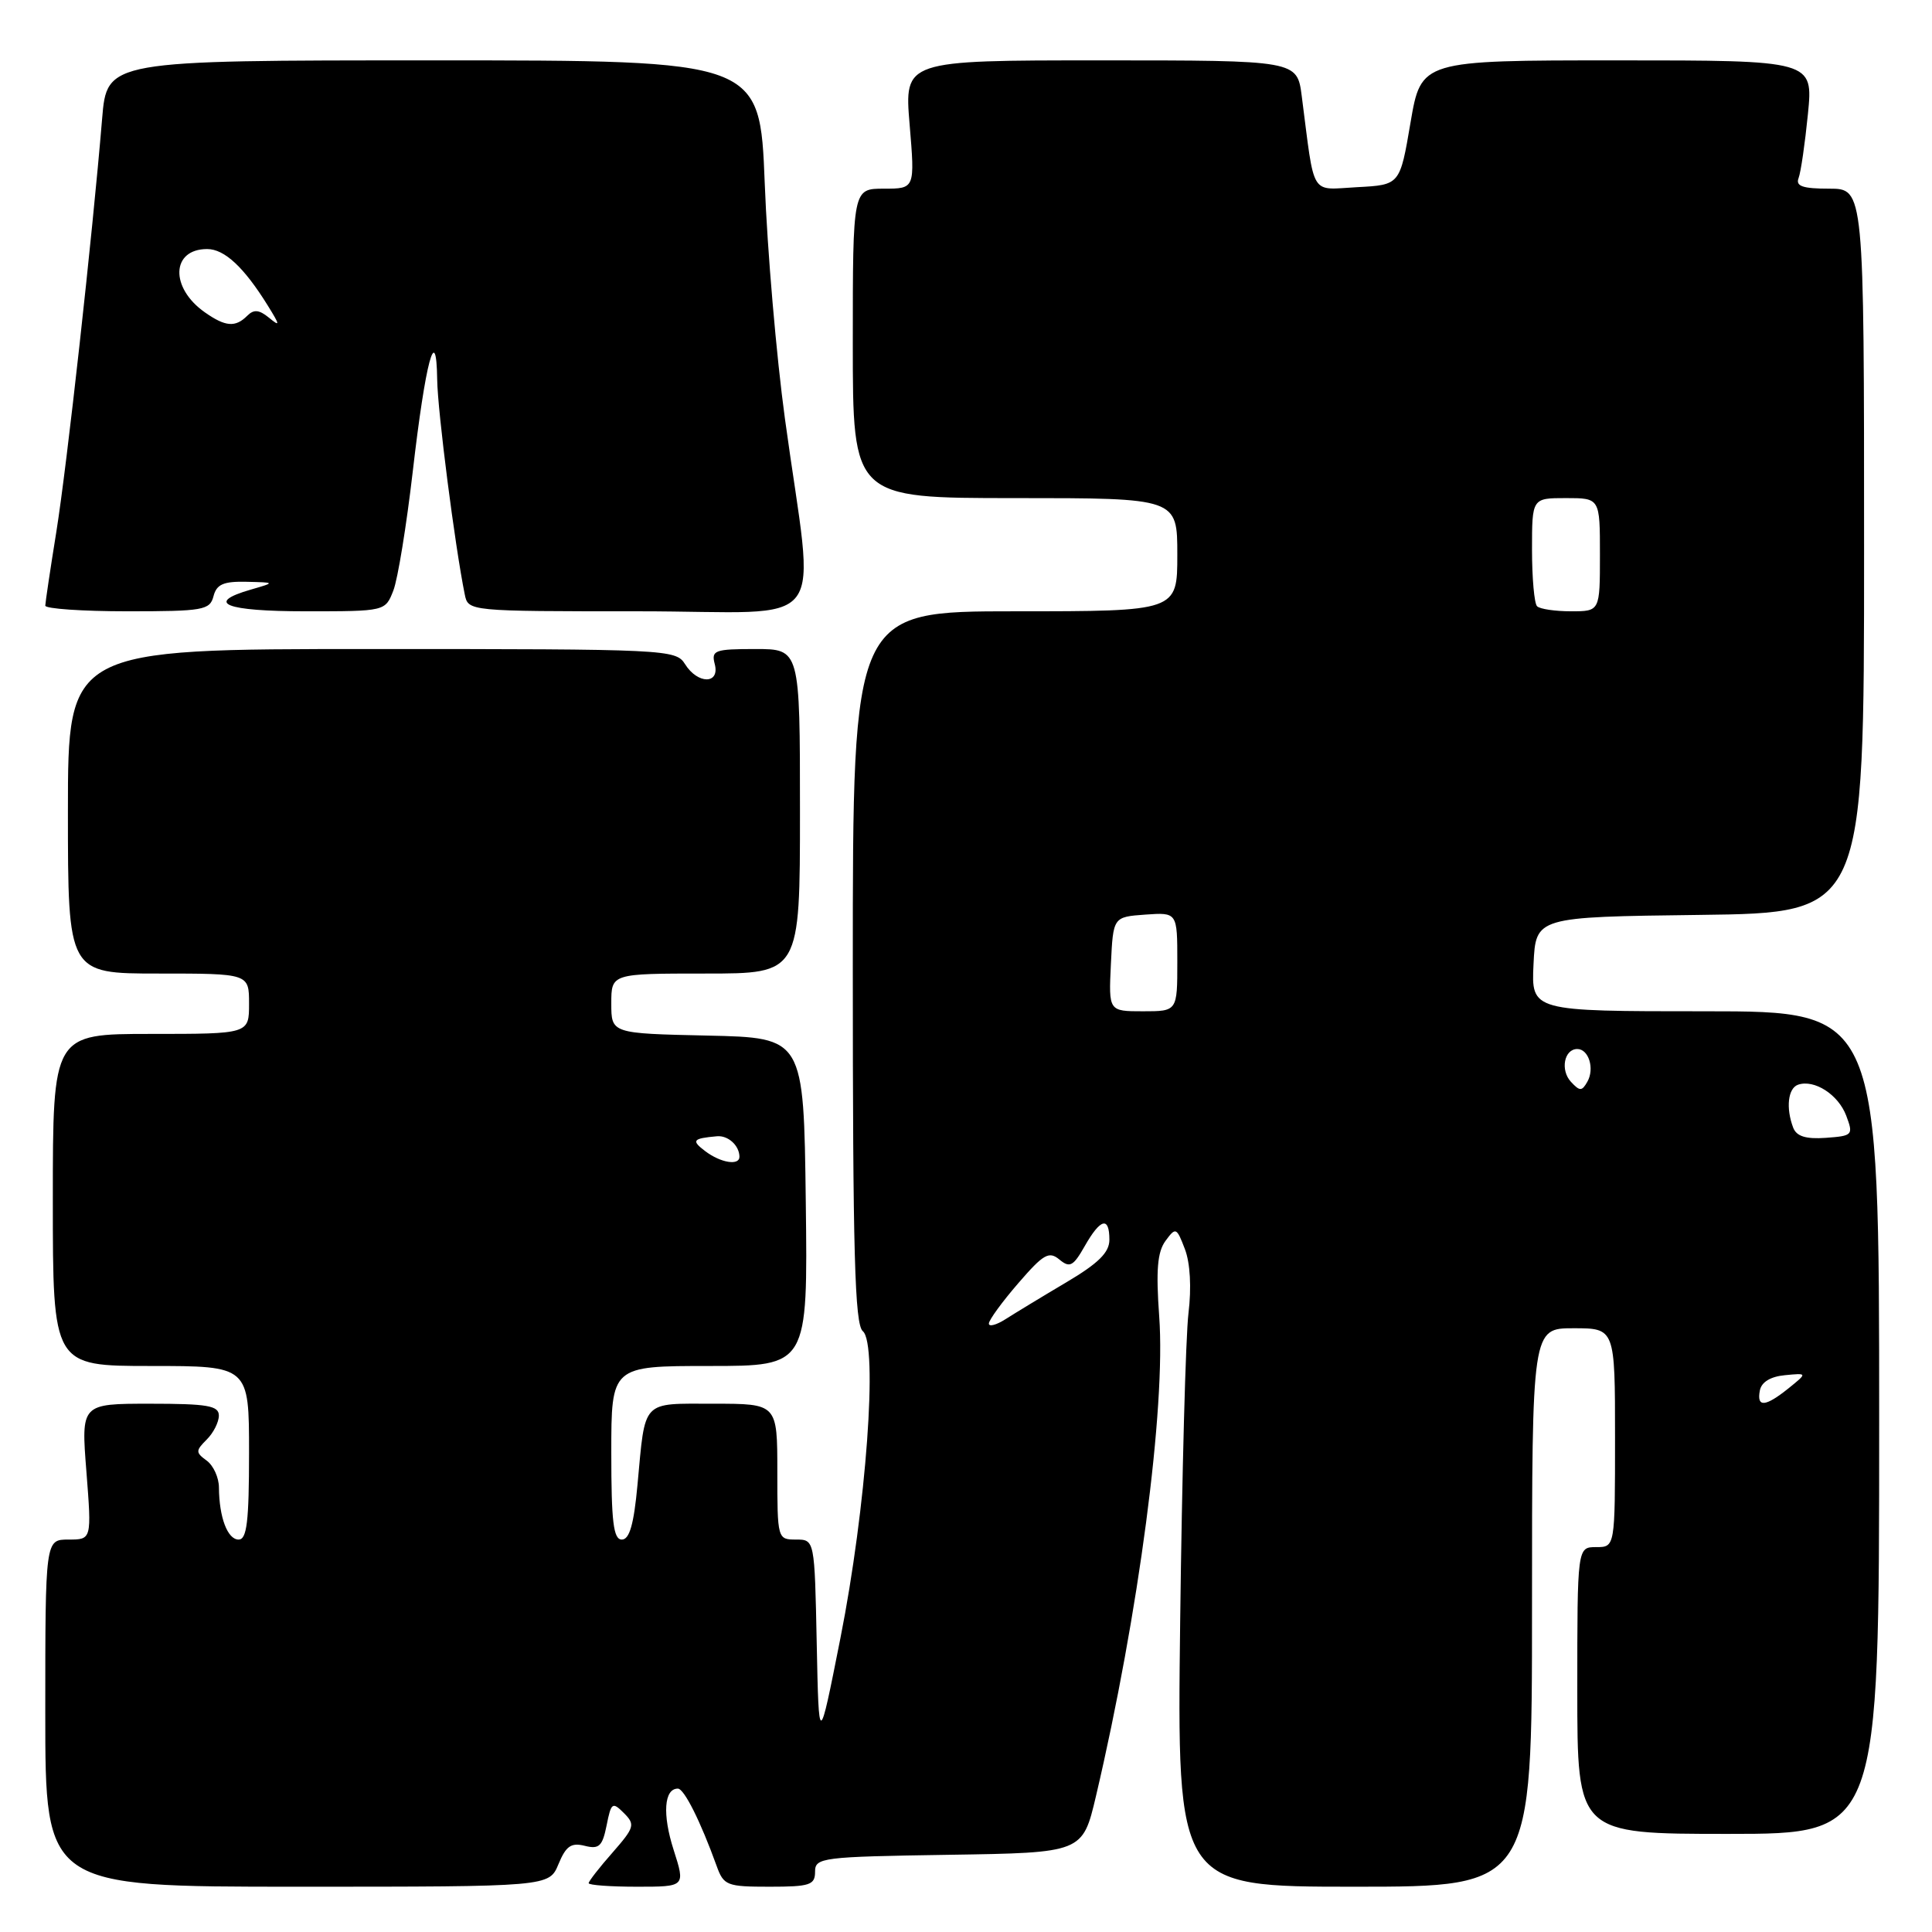 <?xml version="1.0" encoding="UTF-8" standalone="no"?>
<!DOCTYPE svg PUBLIC "-//W3C//DTD SVG 1.1//EN" "http://www.w3.org/Graphics/SVG/1.1/DTD/svg11.dtd" >
<svg xmlns="http://www.w3.org/2000/svg" xmlns:xlink="http://www.w3.org/1999/xlink" version="1.1" viewBox="0 0 256 256">
 <g >
 <path fill="currentColor"
d=" M 74.00 247.01 C 74.99 244.61 75.68 244.13 77.48 244.58 C 79.38 245.06 79.82 244.65 80.38 241.87 C 80.98 238.84 81.15 238.72 82.67 240.24 C 84.19 241.76 84.08 242.14 81.16 245.48 C 79.42 247.45 78.00 249.28 78.00 249.53 C 78.00 249.79 80.88 250.00 84.41 250.00 C 90.82 250.00 90.82 250.00 89.26 245.12 C 87.75 240.41 87.99 237.00 89.82 237.00 C 90.65 237.00 92.81 241.30 94.96 247.25 C 95.89 249.84 96.31 250.00 101.98 250.00 C 107.31 250.00 108.00 249.77 108.00 248.02 C 108.00 246.14 108.83 246.03 125.73 245.77 C 143.45 245.50 143.45 245.50 145.22 238.00 C 150.87 213.96 154.49 186.54 153.60 174.43 C 153.16 168.30 153.36 165.90 154.43 164.43 C 155.79 162.58 155.90 162.62 157.00 165.50 C 157.71 167.34 157.89 170.62 157.48 174.00 C 157.11 177.03 156.62 195.36 156.38 214.75 C 155.95 250.00 155.95 250.00 179.48 250.00 C 203.00 250.00 203.00 250.00 203.00 213.00 C 203.00 176.00 203.00 176.00 208.50 176.00 C 214.00 176.00 214.00 176.00 214.00 190.50 C 214.00 205.00 214.00 205.00 211.50 205.00 C 209.00 205.00 209.00 205.00 209.00 224.00 C 209.00 243.00 209.00 243.00 229.00 243.00 C 249.00 243.00 249.00 243.00 249.00 188.50 C 249.00 134.00 249.00 134.00 225.95 134.00 C 202.90 134.00 202.90 134.00 203.20 127.75 C 203.50 121.50 203.50 121.50 225.25 121.23 C 247.00 120.96 247.00 120.96 247.00 72.98 C 247.00 25.00 247.00 25.00 242.39 25.00 C 238.86 25.00 237.91 24.67 238.32 23.60 C 238.62 22.83 239.17 19.01 239.56 15.10 C 240.26 8.00 240.26 8.00 214.28 8.00 C 188.31 8.00 188.31 8.00 186.90 16.25 C 185.50 24.50 185.50 24.50 179.85 24.80 C 173.51 25.13 174.25 26.34 172.49 12.75 C 171.88 8.00 171.88 8.00 145.85 8.00 C 119.82 8.00 119.82 8.00 120.53 16.50 C 121.24 25.00 121.24 25.00 117.12 25.00 C 113.00 25.00 113.00 25.00 113.00 45.50 C 113.00 66.00 113.00 66.00 134.50 66.00 C 156.00 66.00 156.00 66.00 156.00 73.50 C 156.00 81.00 156.00 81.00 134.50 81.00 C 113.00 81.00 113.00 81.00 113.00 128.14 C 113.00 166.06 113.26 175.50 114.33 176.39 C 116.37 178.10 114.78 199.82 111.36 217.06 C 108.50 231.50 108.50 231.50 108.22 217.75 C 107.94 204.00 107.94 204.00 105.47 204.00 C 103.03 204.00 103.00 203.91 103.00 195.00 C 103.00 186.00 103.00 186.00 94.57 186.00 C 84.91 186.00 85.53 185.34 84.47 196.75 C 83.99 201.97 83.41 204.00 82.40 204.00 C 81.28 204.00 81.00 201.68 81.00 192.50 C 81.00 181.00 81.00 181.00 94.02 181.00 C 107.04 181.00 107.04 181.00 106.77 159.25 C 106.50 137.50 106.50 137.50 93.75 137.22 C 81.00 136.94 81.00 136.94 81.00 132.97 C 81.00 129.00 81.00 129.00 93.50 129.00 C 106.00 129.00 106.00 129.00 106.00 107.50 C 106.00 86.00 106.00 86.00 100.09 86.00 C 94.68 86.00 94.23 86.17 94.71 88.00 C 95.41 90.69 92.45 90.69 90.77 88.00 C 89.55 86.05 88.44 86.00 49.26 86.00 C 9.00 86.00 9.00 86.00 9.00 107.50 C 9.00 129.00 9.00 129.00 21.00 129.00 C 33.00 129.00 33.00 129.00 33.00 133.00 C 33.00 137.00 33.00 137.00 20.00 137.00 C 7.00 137.00 7.00 137.00 7.00 159.00 C 7.00 181.00 7.00 181.00 20.00 181.00 C 33.00 181.00 33.00 181.00 33.00 192.50 C 33.00 201.62 32.71 204.00 31.62 204.00 C 30.15 204.00 29.04 201.06 29.01 197.11 C 29.01 195.80 28.28 194.19 27.39 193.54 C 25.91 192.46 25.91 192.23 27.39 190.75 C 28.28 189.87 29.00 188.44 29.00 187.57 C 29.00 186.26 27.50 186.00 19.87 186.00 C 10.74 186.00 10.74 186.00 11.45 195.00 C 12.15 204.00 12.15 204.00 9.08 204.00 C 6.00 204.00 6.00 204.00 6.00 227.00 C 6.00 250.00 6.00 250.00 39.38 250.00 C 72.76 250.00 72.76 250.00 74.00 247.01 Z  M 28.29 79.00 C 28.70 77.42 29.61 77.02 32.66 77.09 C 36.50 77.18 36.50 77.18 33.25 78.12 C 27.08 79.90 29.86 81.00 40.52 81.00 C 51.05 81.00 51.05 81.00 52.12 78.25 C 52.71 76.74 53.86 69.65 54.69 62.50 C 56.37 47.94 57.82 42.48 57.93 50.31 C 57.99 54.52 60.28 72.35 61.58 78.75 C 62.04 81.00 62.04 81.00 84.66 81.00 C 110.53 81.00 107.96 84.39 104.01 55.50 C 102.88 47.25 101.67 33.19 101.33 24.25 C 100.69 8.00 100.69 8.00 57.43 8.00 C 14.17 8.00 14.17 8.00 13.53 15.75 C 12.24 31.31 8.87 61.73 7.46 70.50 C 6.66 75.45 6.01 79.84 6.00 80.25 C 6.00 80.66 10.90 81.00 16.88 81.00 C 26.93 81.00 27.81 80.85 28.29 79.00 Z  M 233.19 184.25 C 233.40 183.13 234.60 182.40 236.51 182.22 C 239.50 181.93 239.50 181.93 237.00 183.95 C 233.91 186.43 232.75 186.53 233.19 184.25 Z  M 131.03 175.37 C 131.05 174.89 132.80 172.49 134.92 170.04 C 138.26 166.17 138.99 165.75 140.37 166.89 C 141.75 168.04 142.21 167.79 143.73 165.12 C 145.82 161.44 147.00 161.14 147.00 164.27 C 147.00 165.96 145.56 167.39 141.25 169.94 C 138.09 171.81 134.49 174.00 133.25 174.79 C 132.01 175.58 131.01 175.84 131.03 175.37 Z  M 93.44 152.53 C 91.57 151.11 91.78 150.85 95.00 150.56 C 96.47 150.43 97.95 151.77 97.98 153.25 C 98.01 154.49 95.51 154.10 93.44 152.53 Z  M 237.61 149.43 C 236.62 146.83 236.91 144.20 238.25 143.73 C 240.40 142.99 243.57 145.03 244.63 147.82 C 245.60 150.40 245.50 150.51 241.93 150.77 C 239.29 150.96 238.05 150.57 237.61 149.43 Z  M 208.16 143.35 C 206.72 141.79 207.26 139.00 209.00 139.00 C 210.51 139.00 211.32 141.61 210.33 143.34 C 209.61 144.61 209.33 144.61 208.16 143.35 Z  M 147.20 127.75 C 147.50 121.50 147.50 121.50 151.75 121.19 C 156.00 120.89 156.00 120.89 156.00 127.44 C 156.00 134.00 156.00 134.00 151.45 134.00 C 146.90 134.00 146.90 134.00 147.20 127.75 Z  M 203.67 80.33 C 203.30 79.97 203.00 76.59 203.00 72.83 C 203.00 66.00 203.00 66.00 207.50 66.00 C 212.00 66.00 212.00 66.00 212.00 73.50 C 212.00 81.00 212.00 81.00 208.17 81.00 C 206.06 81.00 204.03 80.70 203.67 80.33 Z  M 27.15 41.39 C 22.50 38.13 22.68 33.00 27.45 33.00 C 29.75 33.00 32.34 35.42 35.49 40.50 C 37.12 43.13 37.14 43.33 35.63 42.09 C 34.33 41.03 33.63 40.97 32.76 41.84 C 31.19 43.41 29.87 43.30 27.15 41.39 Z "/>
</g>
</svg>